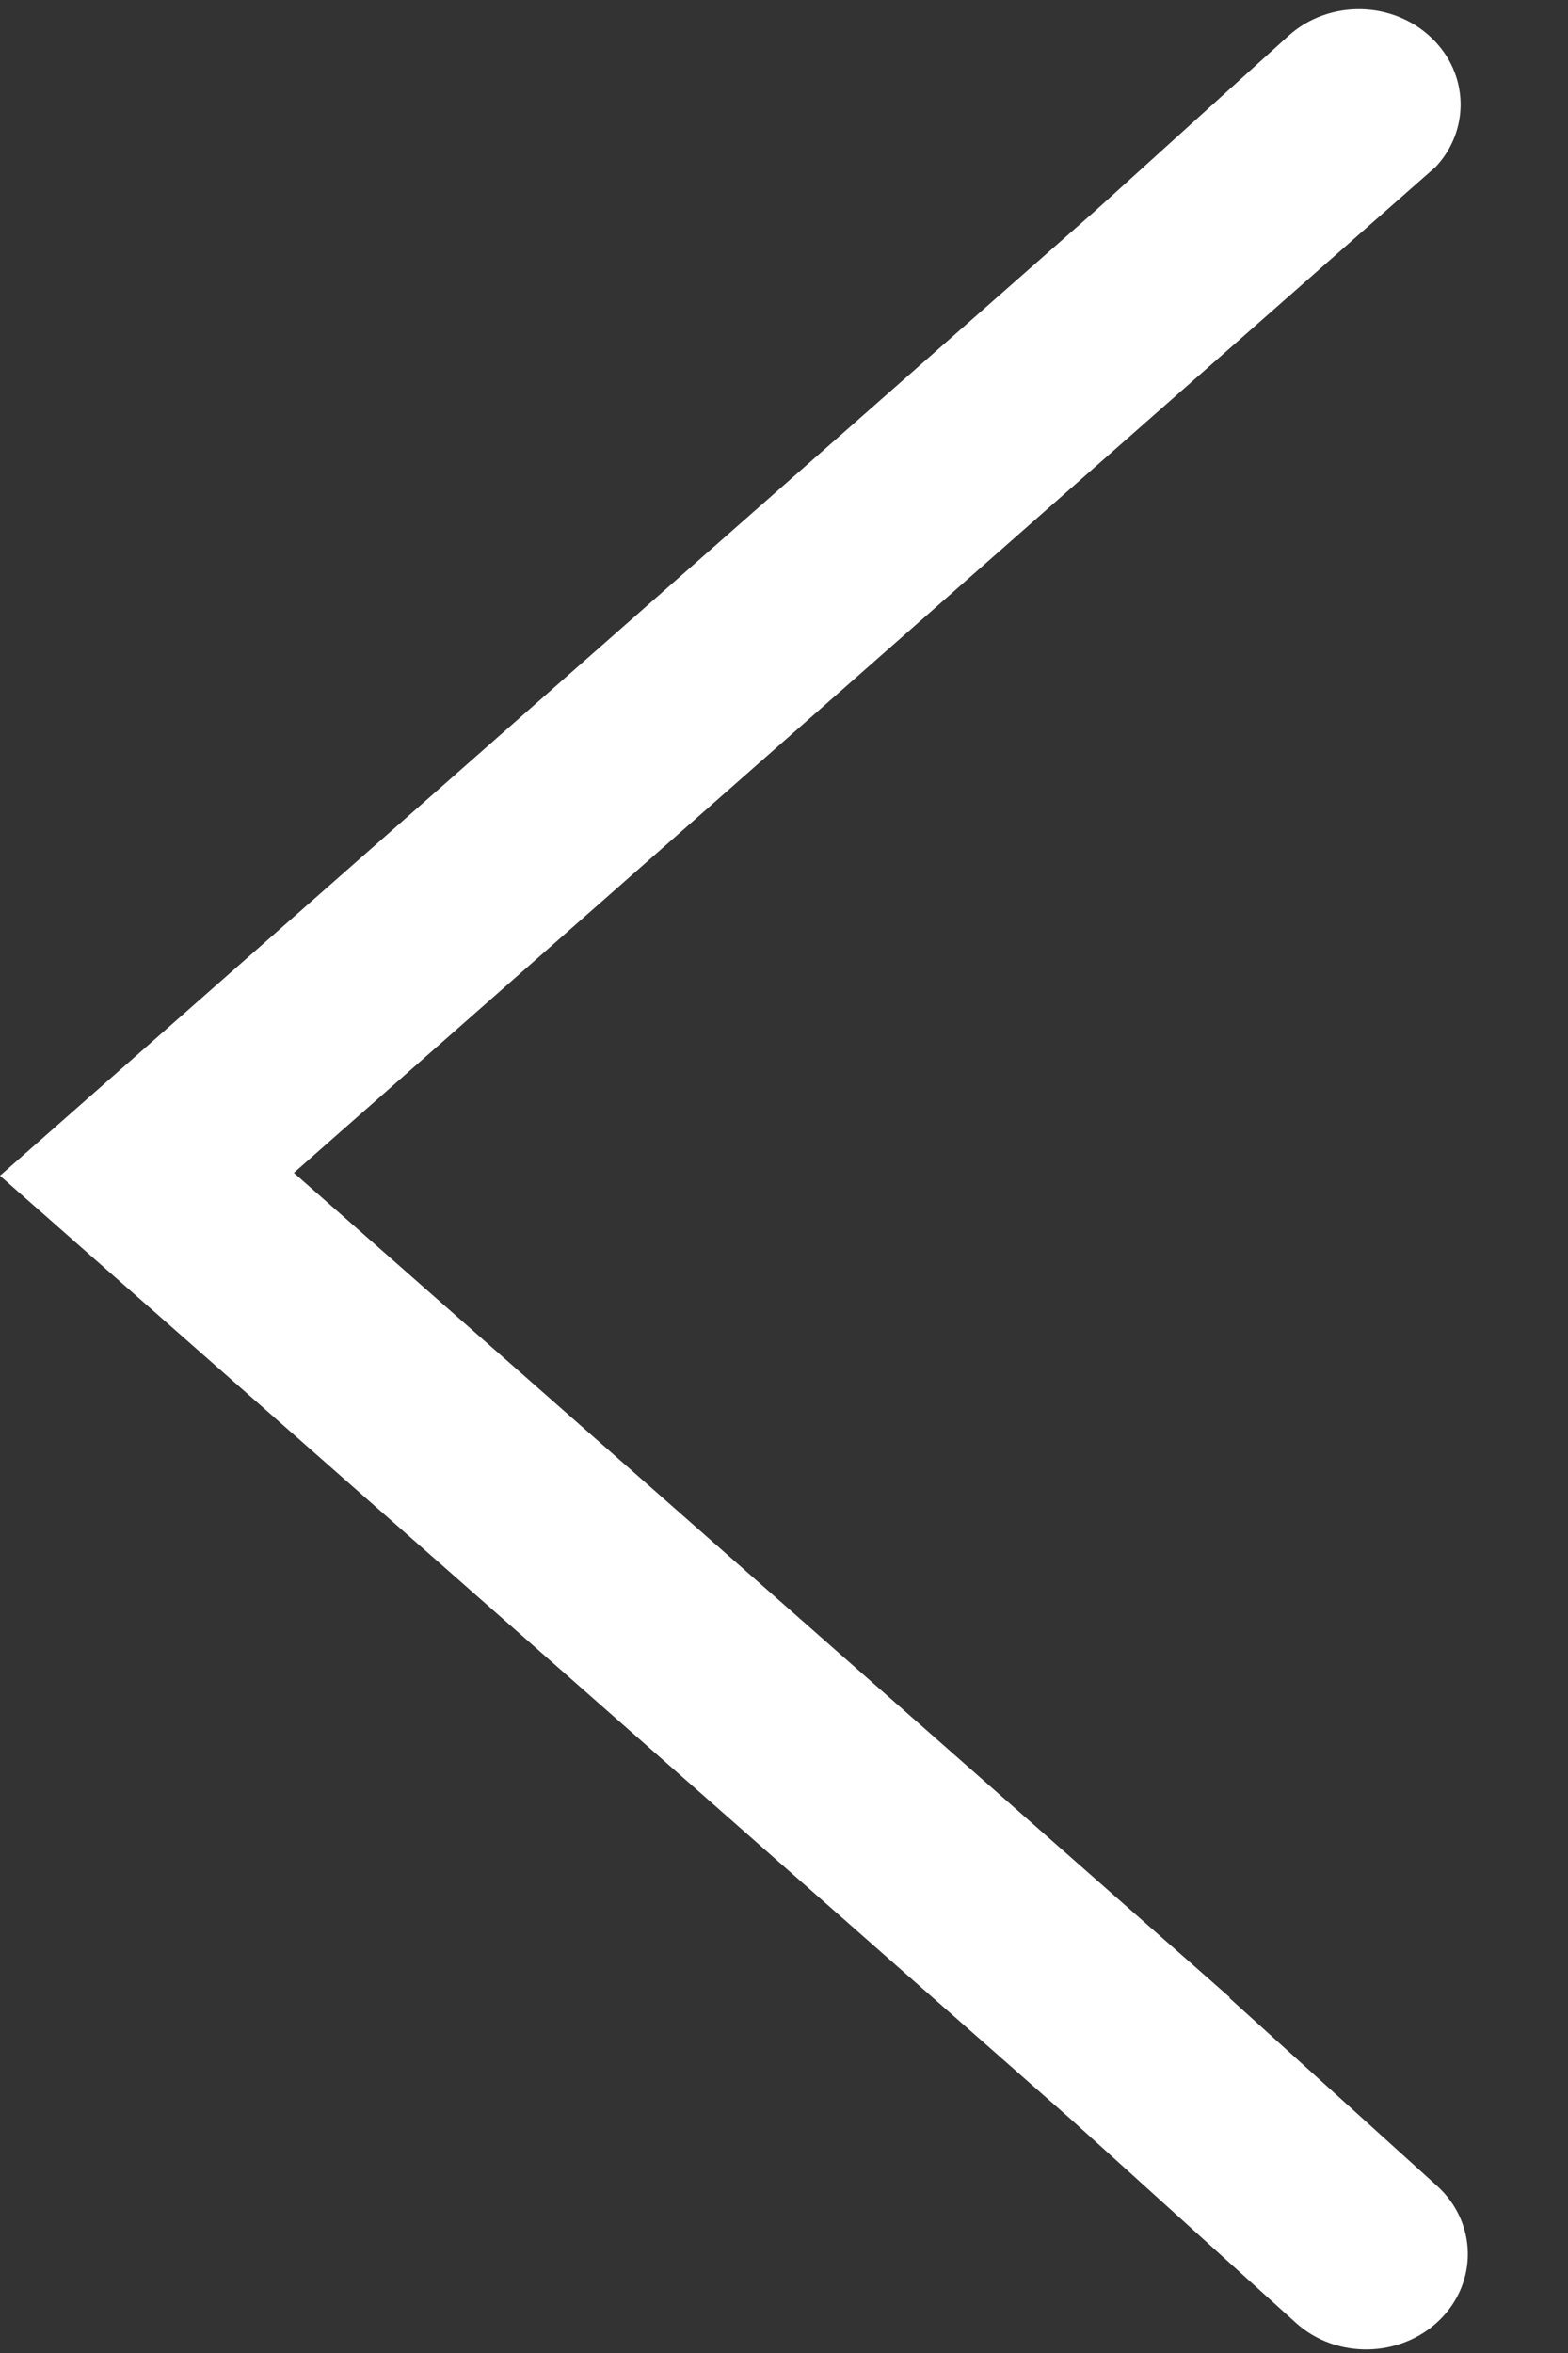<svg width="12" height="18" viewBox="0 0 12 18" fill="none" xmlns="http://www.w3.org/2000/svg">
<rect x="0" y="0" width="12" height="18" fill="#333333" stroke="none"/>
<path fill-rule="evenodd" clip-rule="evenodd" d="M9.41 15.278V15.285L10.997 16.721C11.305 17 11.313 17.46 11.015 17.75C10.717 18.039 10.225 18.048 9.917 17.769L8.2 16.216L0 8.994L8.375 1.619L9.861 0.274C10.17 -0.005 10.661 0.004 10.959 0.293C11.242 0.567 11.25 0.995 10.988 1.276L2.249 8.972L9.41 15.278Z" fill="white"/>
</svg>
